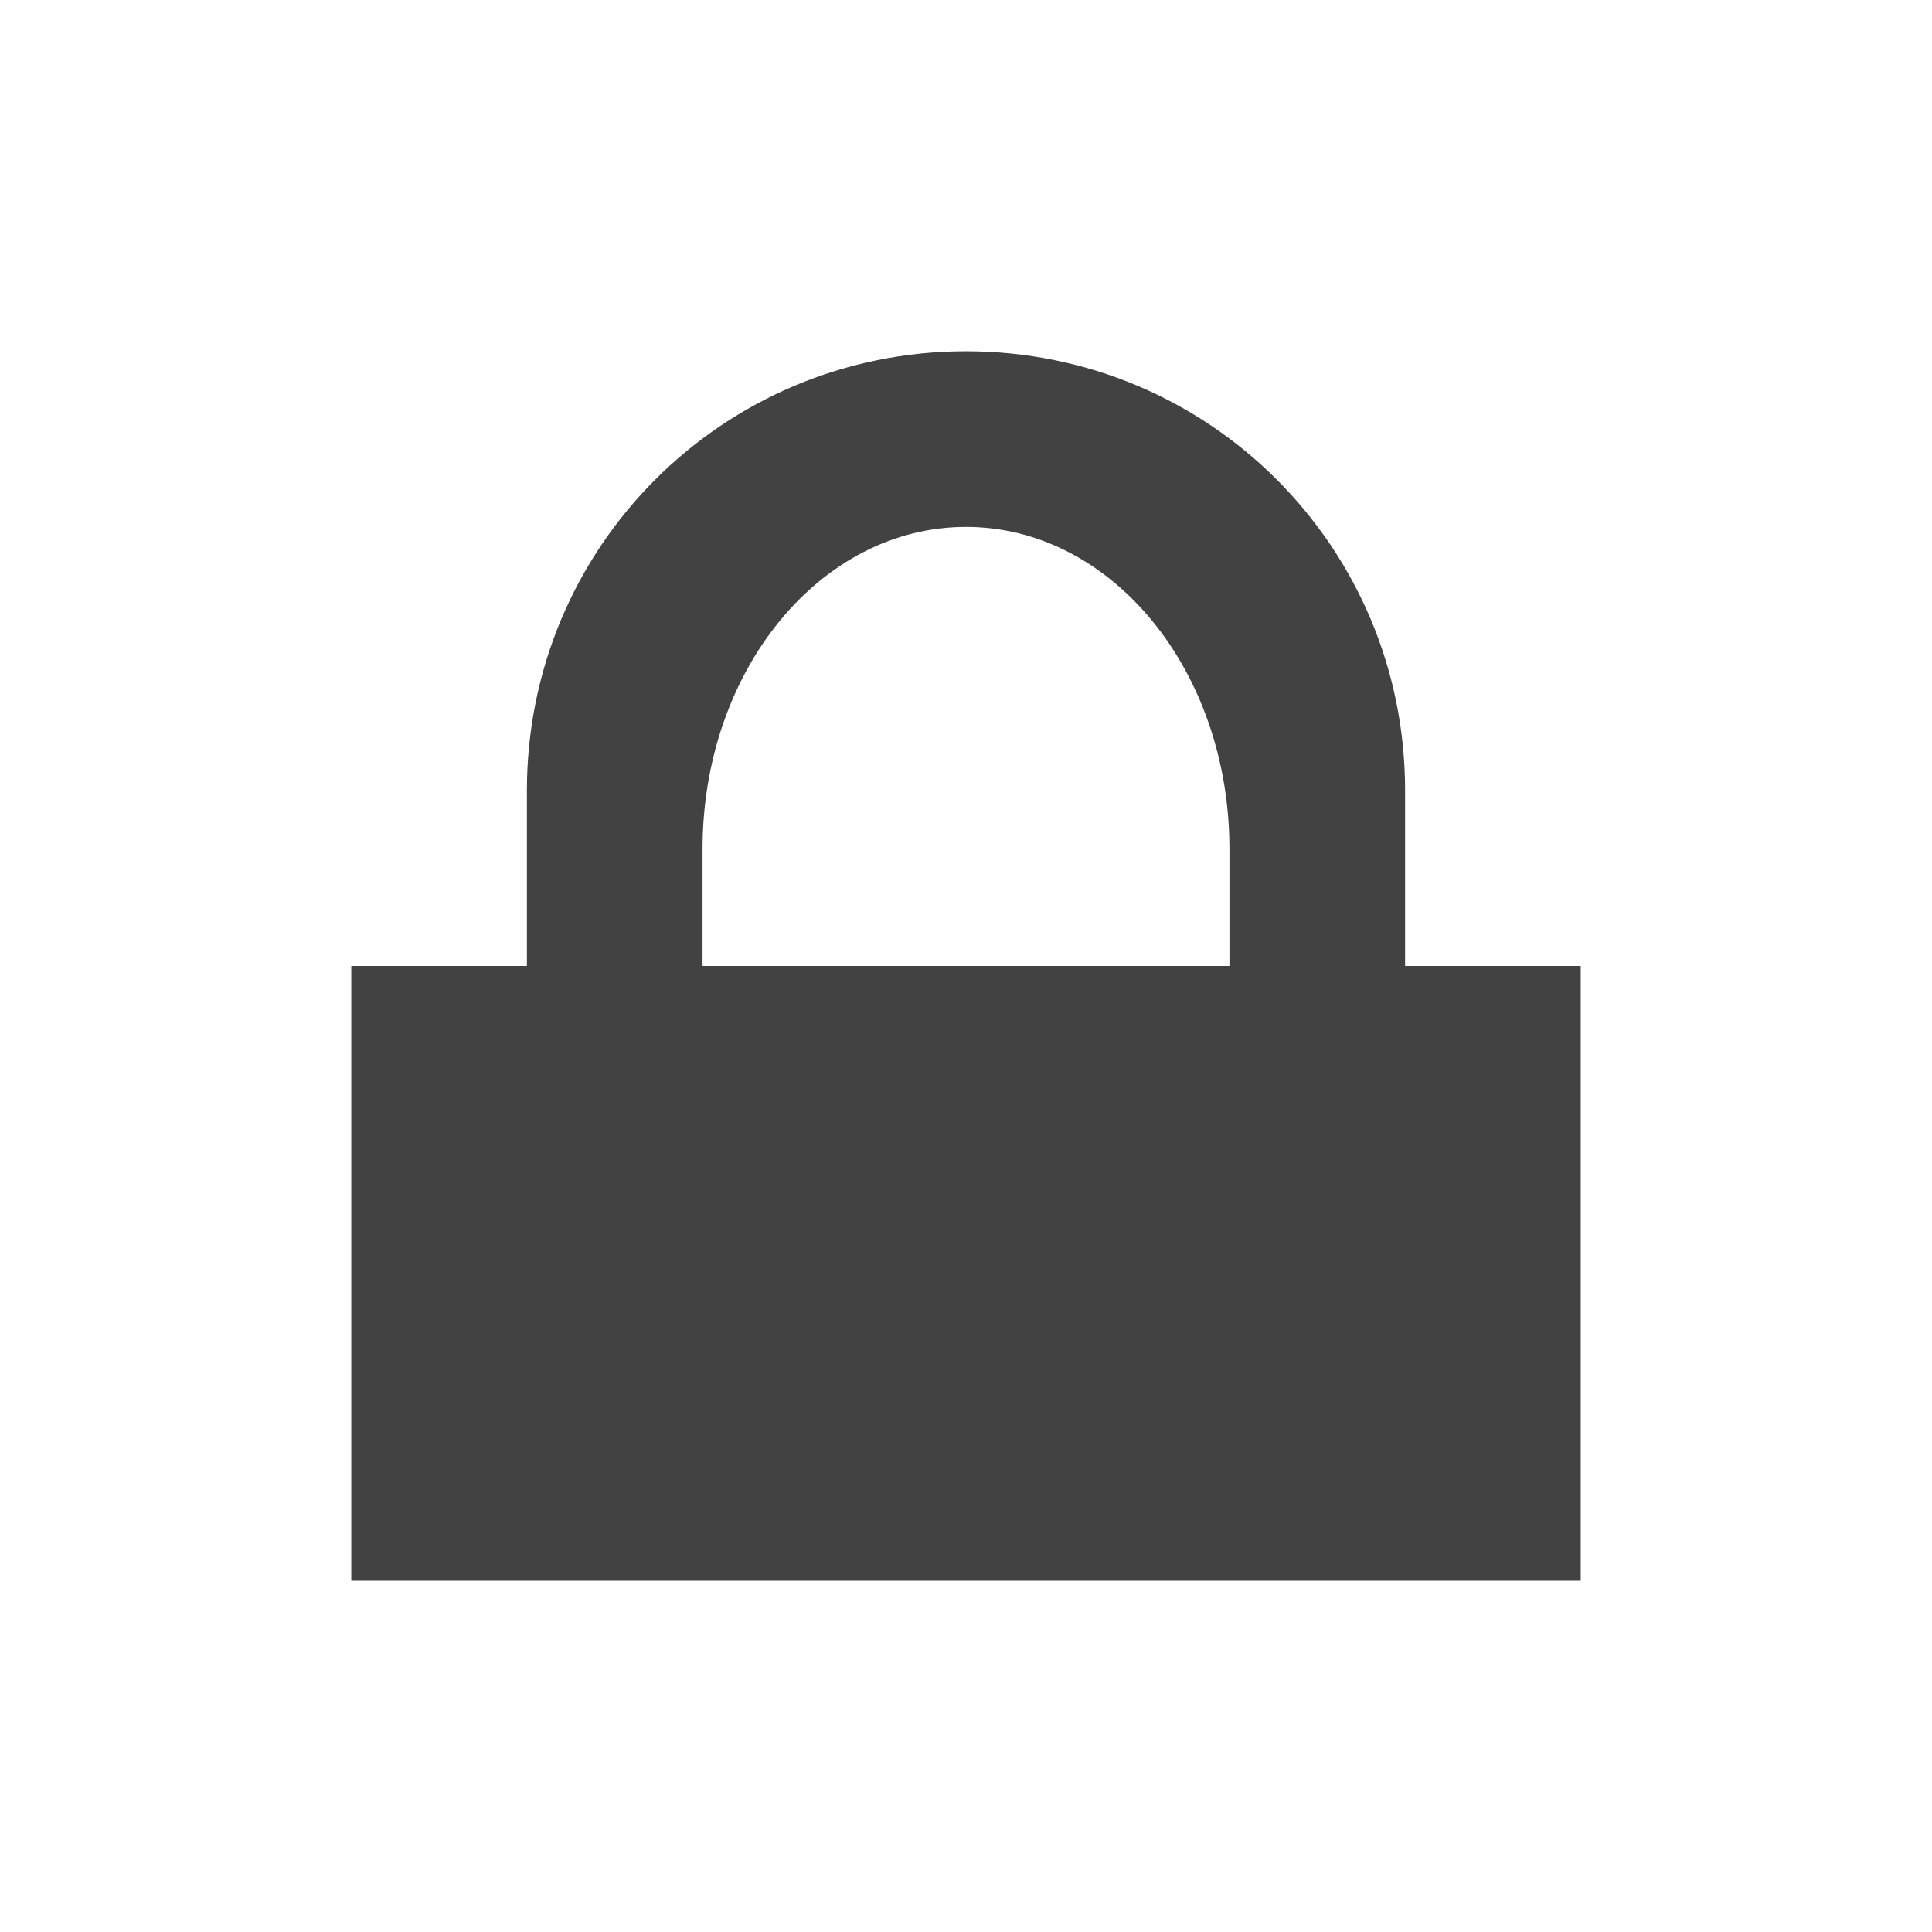 <?xml version="1.0" encoding="UTF-8"?>
<svg xmlns="http://www.w3.org/2000/svg" xmlns:xlink="http://www.w3.org/1999/xlink" width="22px" height="22px" viewBox="0 0 22 22" version="1.1">
<g id="surface1">
     <defs>
  <style id="current-color-scheme" type="text/css">
   .ColorScheme-Text { color:#424242; } .ColorScheme-Highlight { color:#eeeeee; }
  </style>
 </defs>
<path style="fill:currentColor" class="ColorScheme-Text" d="M 11 4 C 8.23 4 6 6.23 6 9 L 6 11 L 4 11 L 4 18 L 18 18 L 18 11 L 16 11 L 16 9 C 16 6.23 13.77 4 11 4 Z M 11 6 C 12.66 6 14 7.637 14 9.668 L 14 11 L 8 11 L 8 9.668 C 8 7.637 9.34 6 11 6 Z M 11 6 "/>
</g>
</svg>
